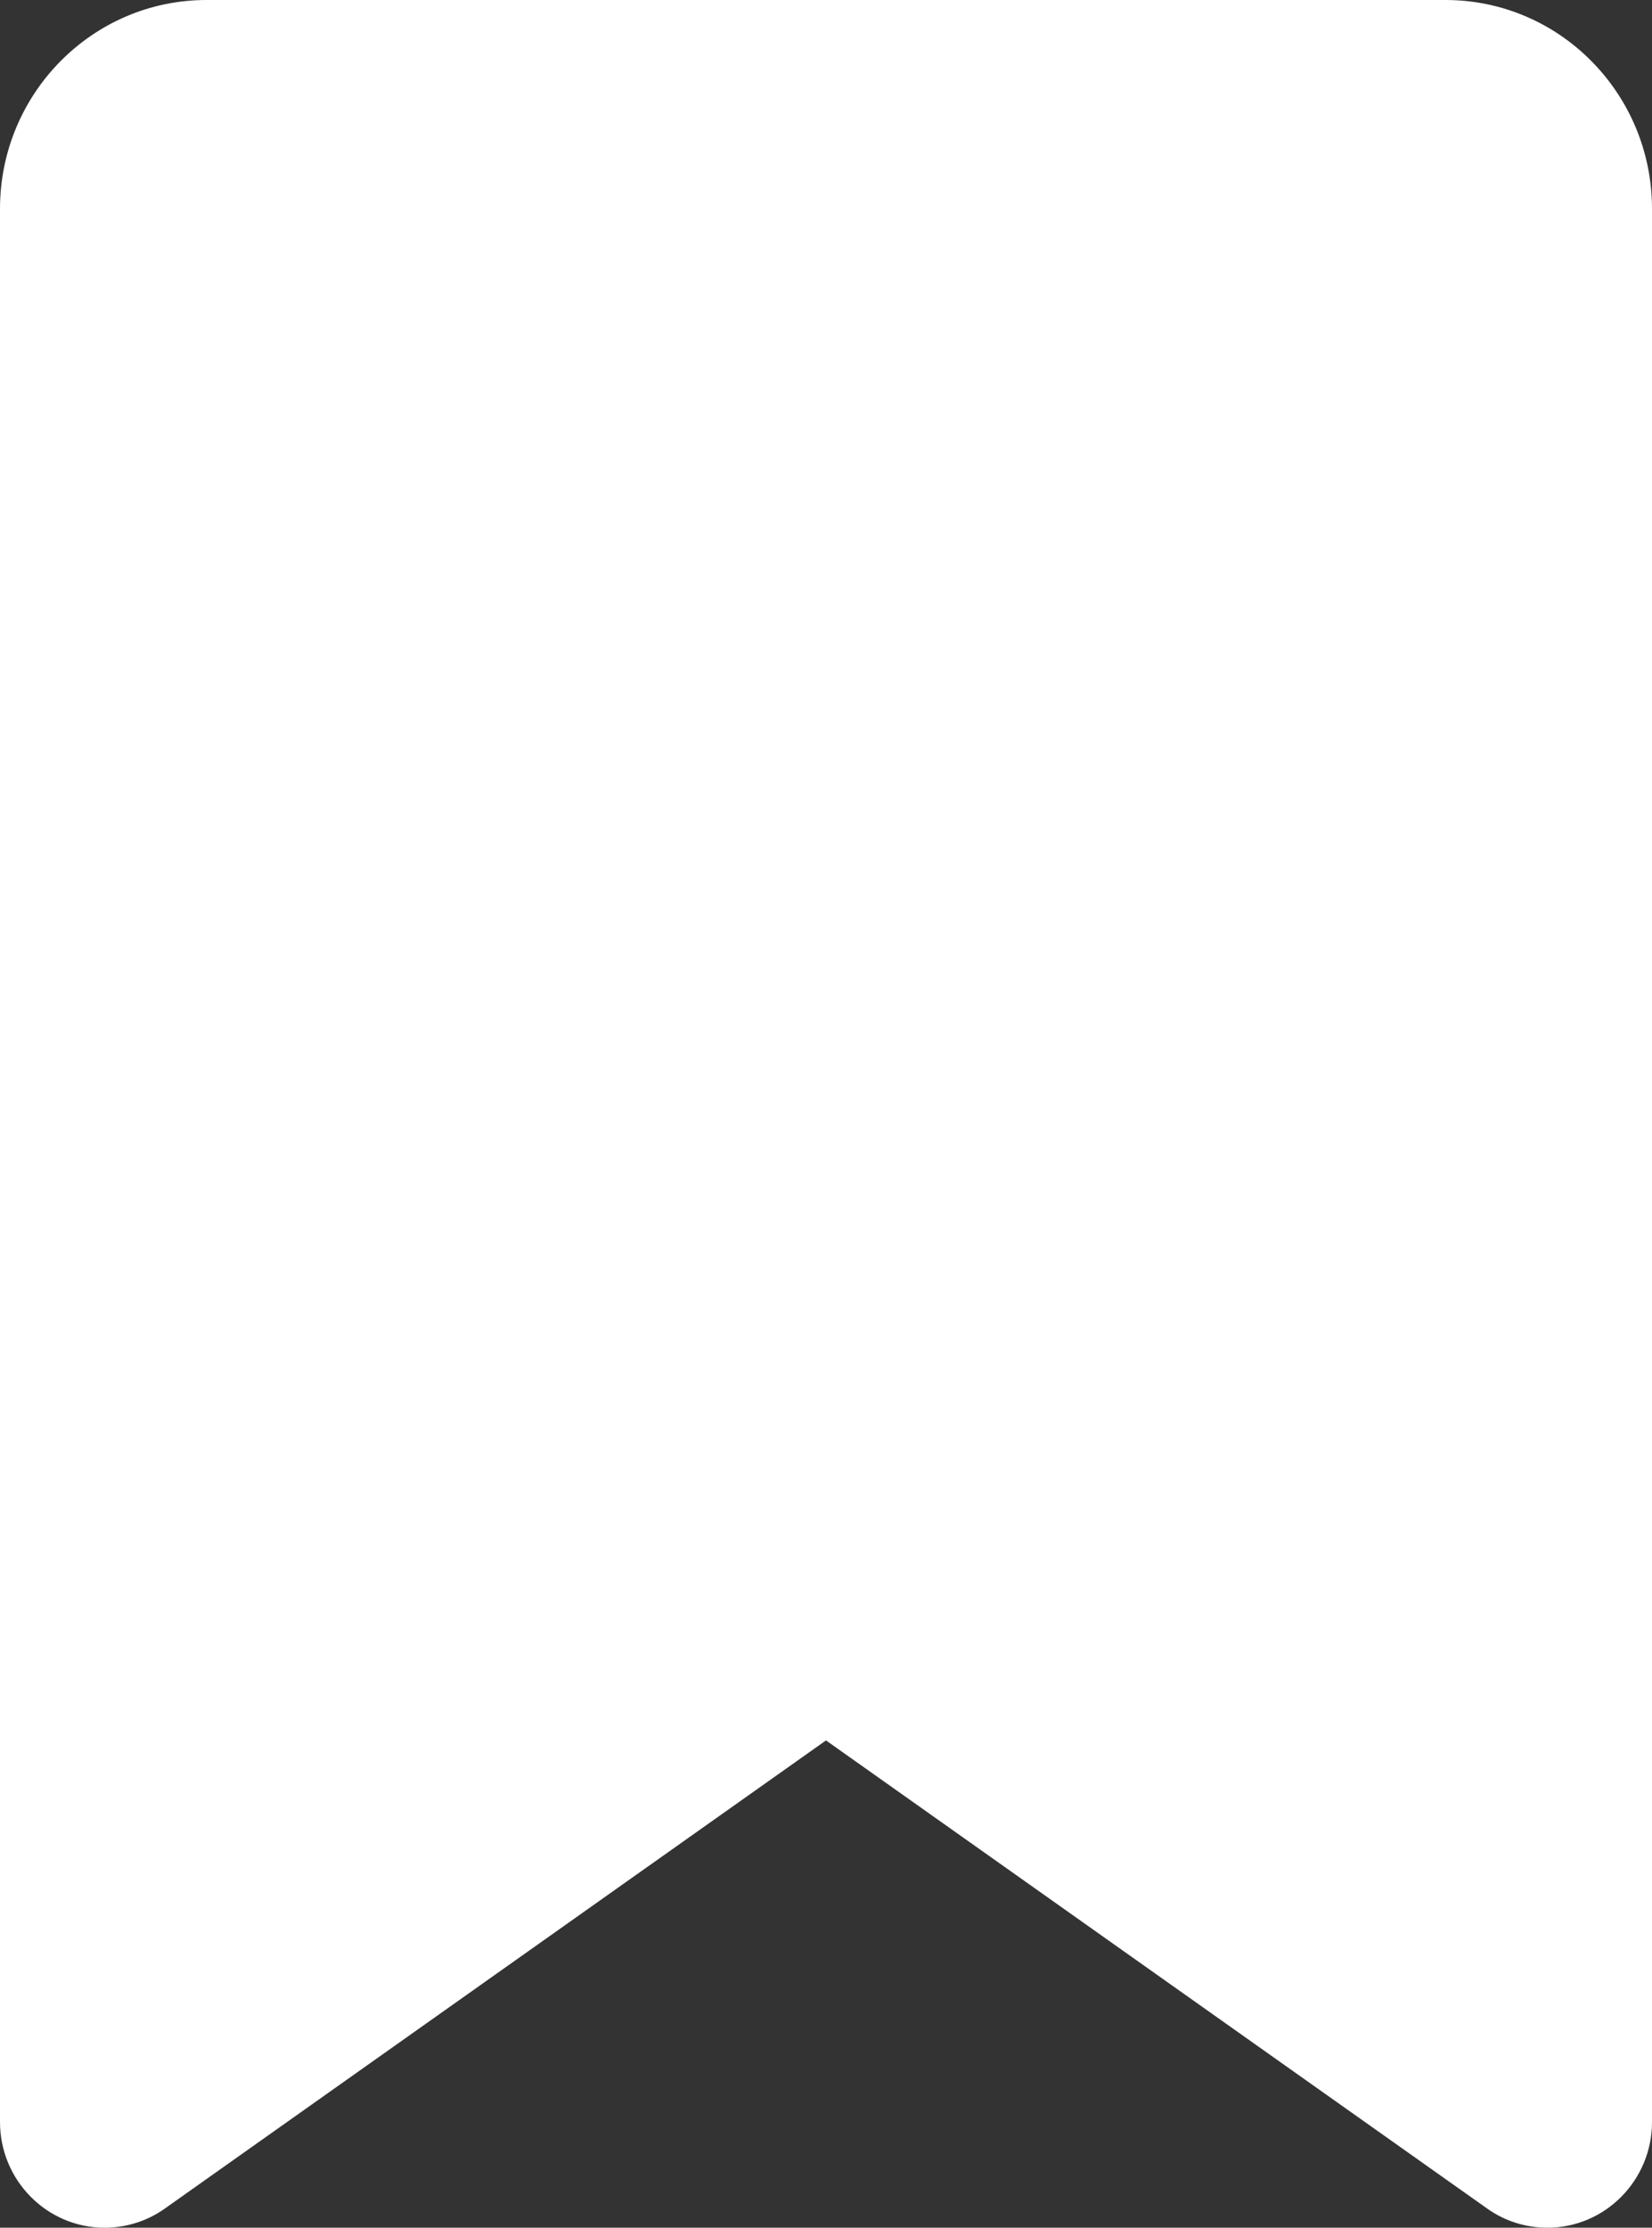 <svg width="23" height="31" viewBox="0 0 23 31" fill="none" xmlns="http://www.w3.org/2000/svg">
<rect x="0" y="0" width="23" height="31" fill="#333333" stroke="none"/>
<path d="M0 2.906V29.529C0 30.34 0.653 31 1.455 31C1.755 31 2.048 30.909 2.294 30.734L11.5 24.219L20.706 30.734C20.952 30.909 21.245 31 21.544 31C22.347 31 23 30.34 23 29.529V2.906C23 1.302 21.712 0 20.125 0H2.875C1.288 0 0 1.302 0 2.906Z" fill="white"/>
</svg>
